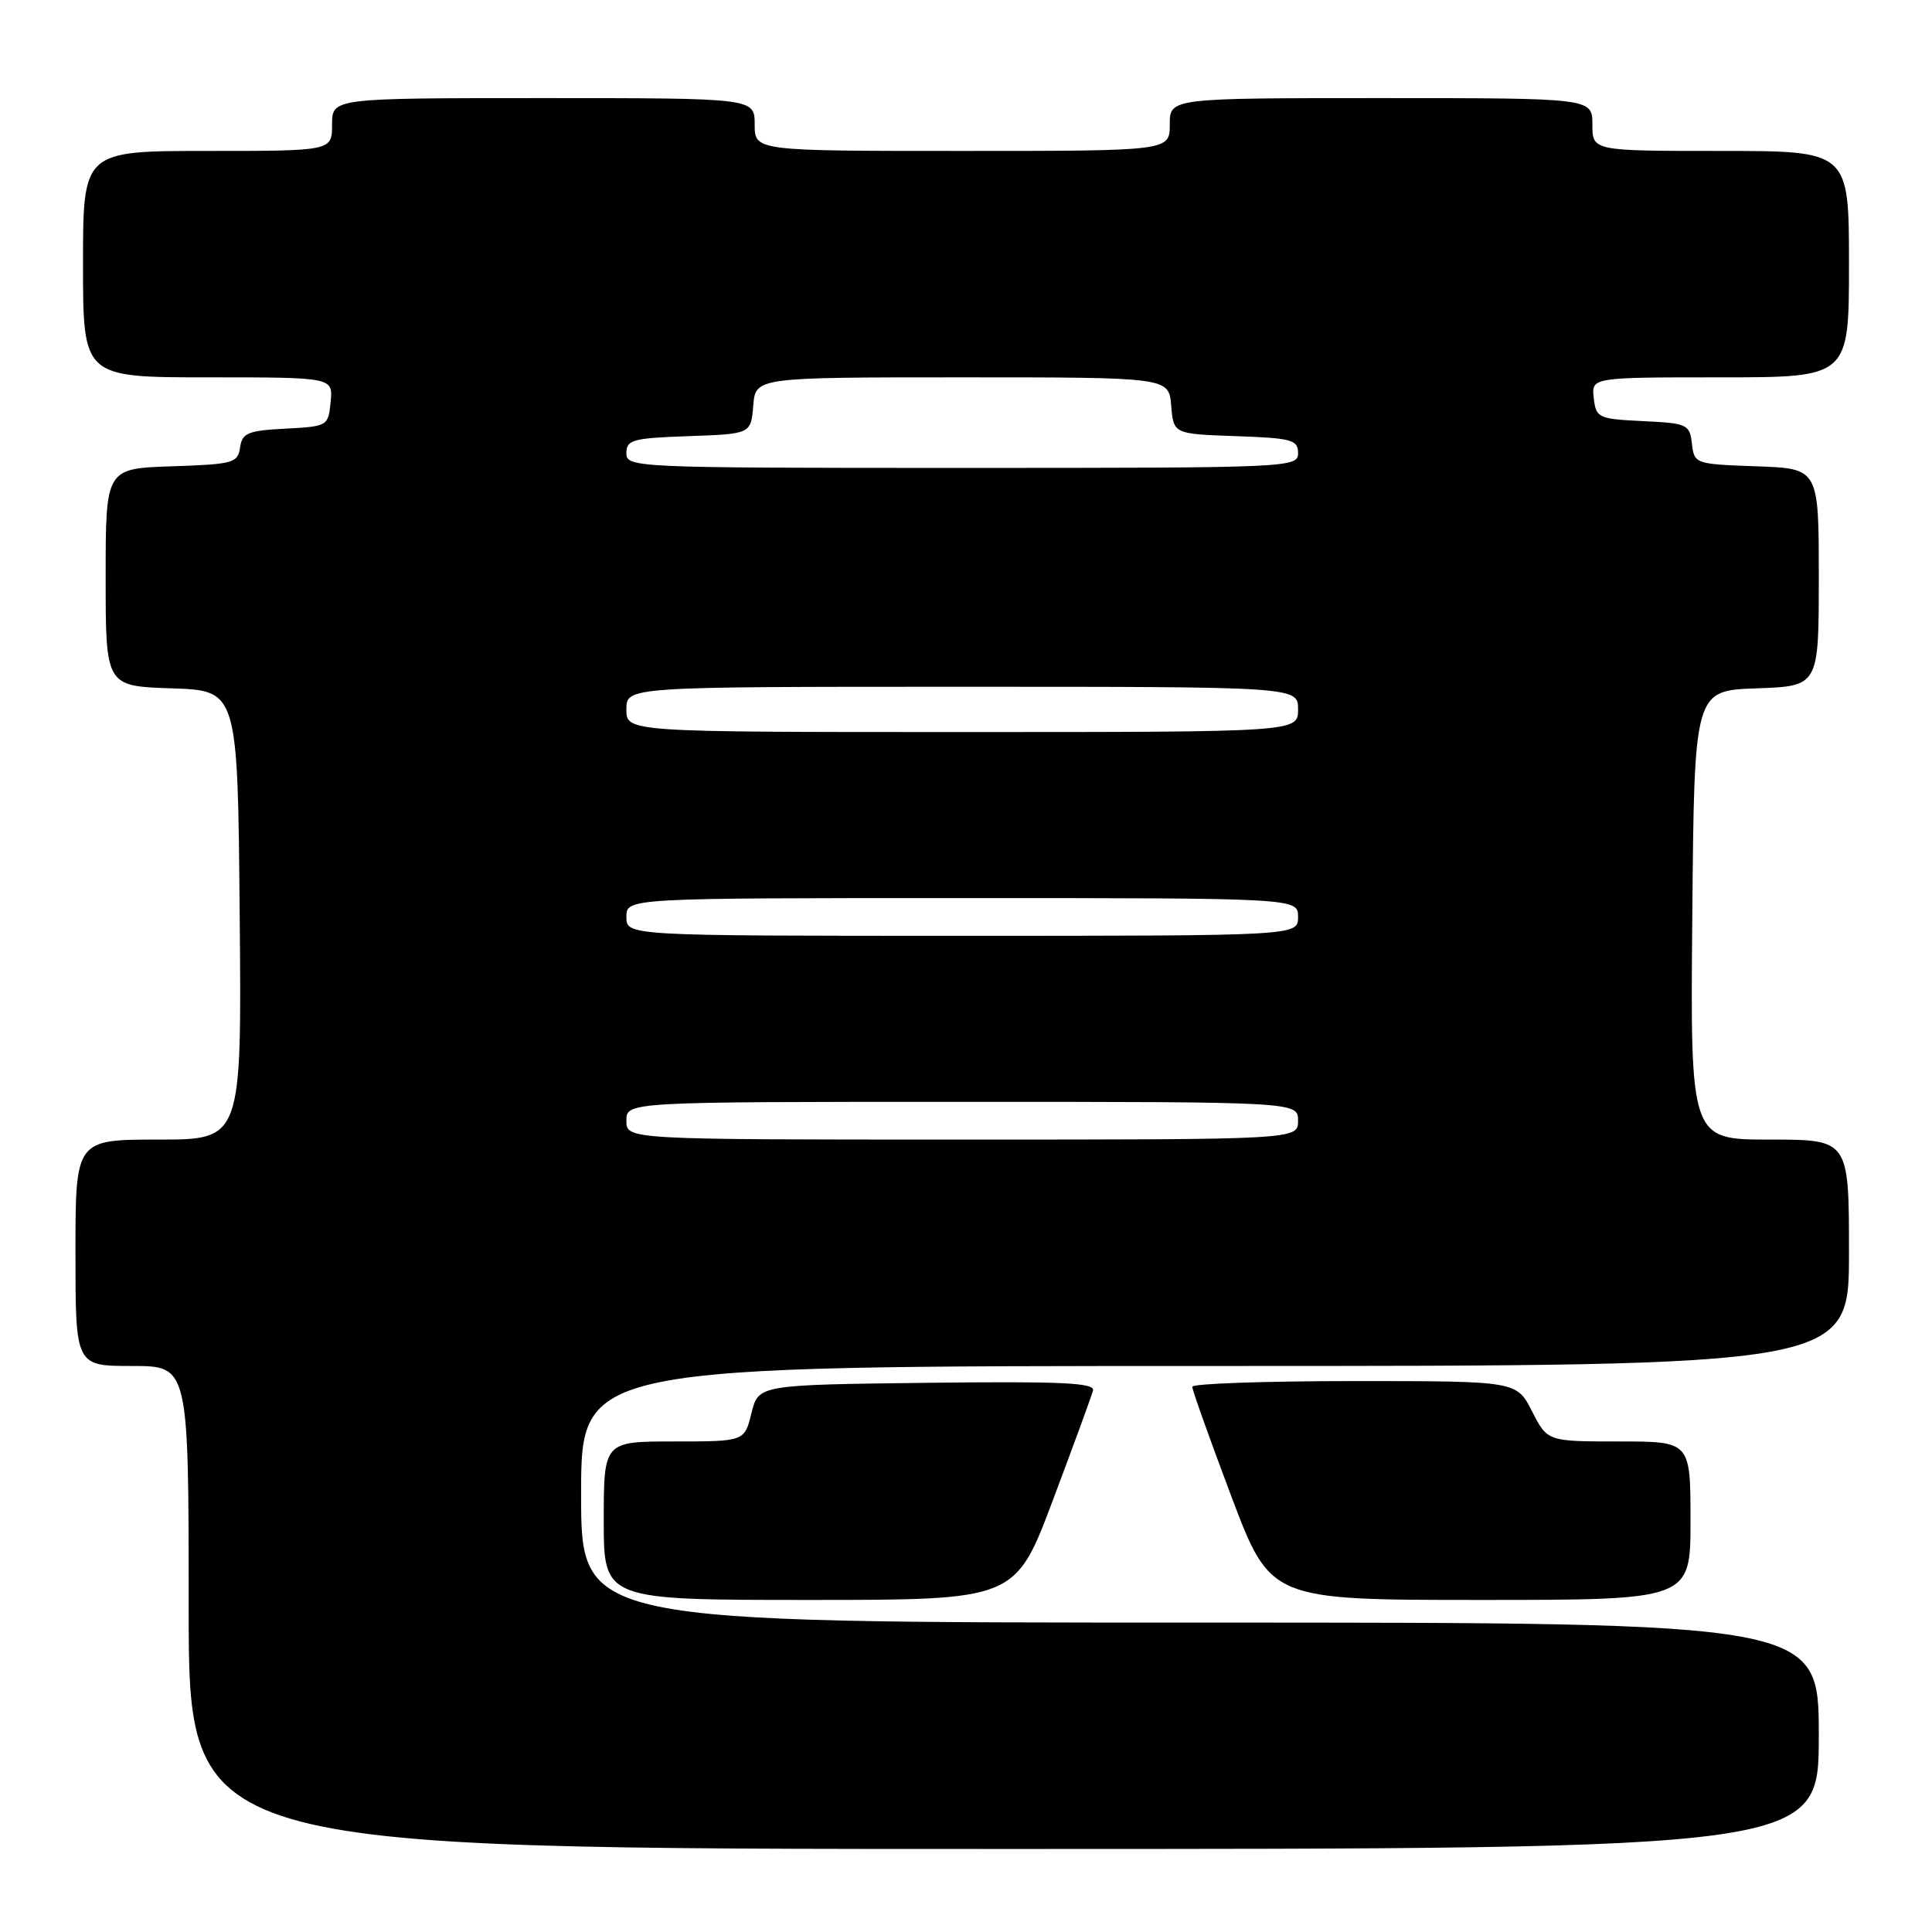 <?xml version="1.0" encoding="UTF-8" standalone="no"?>
<!DOCTYPE svg PUBLIC "-//W3C//DTD SVG 1.1//EN" "http://www.w3.org/Graphics/SVG/1.1/DTD/svg11.dtd" >
<svg xmlns="http://www.w3.org/2000/svg" xmlns:xlink="http://www.w3.org/1999/xlink" version="1.1" viewBox="0 0 256 256">
 <g >
 <path fill="currentColor"
d=" M 241.00 230.00 C 241.00 215.00 241.00 215.00 159.00 215.00 C 77.00 215.00 77.00 215.00 77.00 198.00 C 77.00 181.00 77.00 181.00 161.00 181.00 C 245.00 181.00 245.00 181.00 245.00 166.00 C 245.00 151.00 245.00 151.00 234.49 151.00 C 223.97 151.00 223.97 151.00 224.24 121.25 C 224.50 91.50 224.50 91.50 232.75 91.21 C 241.00 90.92 241.00 90.92 241.00 76.50 C 241.00 62.08 241.00 62.08 232.75 61.79 C 224.61 61.50 224.50 61.46 224.19 58.80 C 223.89 56.22 223.58 56.08 217.69 55.80 C 211.77 55.51 211.49 55.38 211.18 52.75 C 210.87 50.00 210.87 50.00 227.93 50.00 C 245.00 50.00 245.00 50.00 245.00 35.00 C 245.00 20.00 245.00 20.00 228.00 20.00 C 211.00 20.00 211.00 20.00 211.00 16.50 C 211.00 13.00 211.00 13.00 183.00 13.00 C 155.00 13.00 155.00 13.00 155.00 16.50 C 155.00 20.00 155.00 20.00 127.50 20.00 C 100.00 20.00 100.00 20.00 100.00 16.50 C 100.00 13.00 100.00 13.00 72.00 13.00 C 44.00 13.00 44.00 13.00 44.00 16.50 C 44.00 20.00 44.00 20.00 27.50 20.00 C 11.00 20.00 11.00 20.00 11.00 35.00 C 11.00 50.00 11.00 50.00 27.56 50.00 C 44.13 50.00 44.13 50.00 43.81 53.25 C 43.50 56.46 43.43 56.50 37.81 56.80 C 32.82 57.06 32.09 57.37 31.81 59.30 C 31.52 61.35 30.90 61.52 22.75 61.79 C 14.00 62.08 14.00 62.08 14.00 76.50 C 14.00 90.92 14.00 90.92 22.75 91.21 C 31.50 91.50 31.50 91.50 31.76 121.25 C 32.03 151.00 32.03 151.00 21.01 151.00 C 10.00 151.00 10.00 151.00 10.00 166.00 C 10.00 181.00 10.00 181.00 17.50 181.00 C 25.00 181.00 25.00 181.00 25.00 213.00 C 25.00 245.00 25.00 245.00 133.00 245.00 C 241.00 245.00 241.00 245.00 241.00 230.00 Z  M 139.52 198.76 C 142.26 191.48 144.65 184.95 144.83 184.25 C 145.09 183.22 140.61 183.02 122.83 183.23 C 100.50 183.50 100.50 183.50 99.57 187.25 C 98.65 191.00 98.65 191.00 89.32 191.00 C 80.00 191.00 80.00 191.00 80.00 201.50 C 80.00 212.00 80.00 212.00 107.27 212.00 C 134.54 212.00 134.54 212.00 139.52 198.76 Z  M 224.00 201.50 C 224.00 191.00 224.00 191.00 214.52 191.00 C 205.04 191.00 205.04 191.00 203.00 187.00 C 200.96 183.00 200.96 183.00 179.48 183.00 C 167.67 183.00 157.99 183.34 157.98 183.75 C 157.97 184.16 160.30 190.69 163.15 198.25 C 168.34 212.00 168.34 212.00 196.17 212.00 C 224.00 212.00 224.00 212.00 224.00 201.50 Z  M 83.00 148.50 C 83.00 146.00 83.00 146.00 127.50 146.00 C 172.00 146.00 172.00 146.00 172.00 148.50 C 172.00 151.00 172.00 151.00 127.50 151.00 C 83.00 151.00 83.00 151.00 83.00 148.50 Z  M 83.00 121.50 C 83.00 119.00 83.00 119.00 127.50 119.00 C 172.00 119.00 172.00 119.00 172.00 121.50 C 172.00 124.00 172.00 124.00 127.50 124.00 C 83.00 124.00 83.00 124.00 83.00 121.50 Z  M 83.00 94.00 C 83.00 91.00 83.00 91.00 127.50 91.00 C 172.00 91.00 172.00 91.00 172.00 94.00 C 172.00 97.00 172.00 97.00 127.50 97.00 C 83.00 97.00 83.00 97.00 83.00 94.00 Z  M 83.00 60.04 C 83.00 58.28 83.82 58.05 91.25 57.79 C 99.50 57.50 99.50 57.50 99.81 53.75 C 100.12 50.00 100.12 50.00 127.50 50.00 C 154.88 50.00 154.88 50.00 155.19 53.75 C 155.50 57.50 155.50 57.50 163.75 57.79 C 171.18 58.05 172.00 58.28 172.00 60.04 C 172.00 61.96 171.03 62.00 127.50 62.00 C 83.97 62.00 83.00 61.96 83.00 60.04 Z "/>
</g>
</svg>